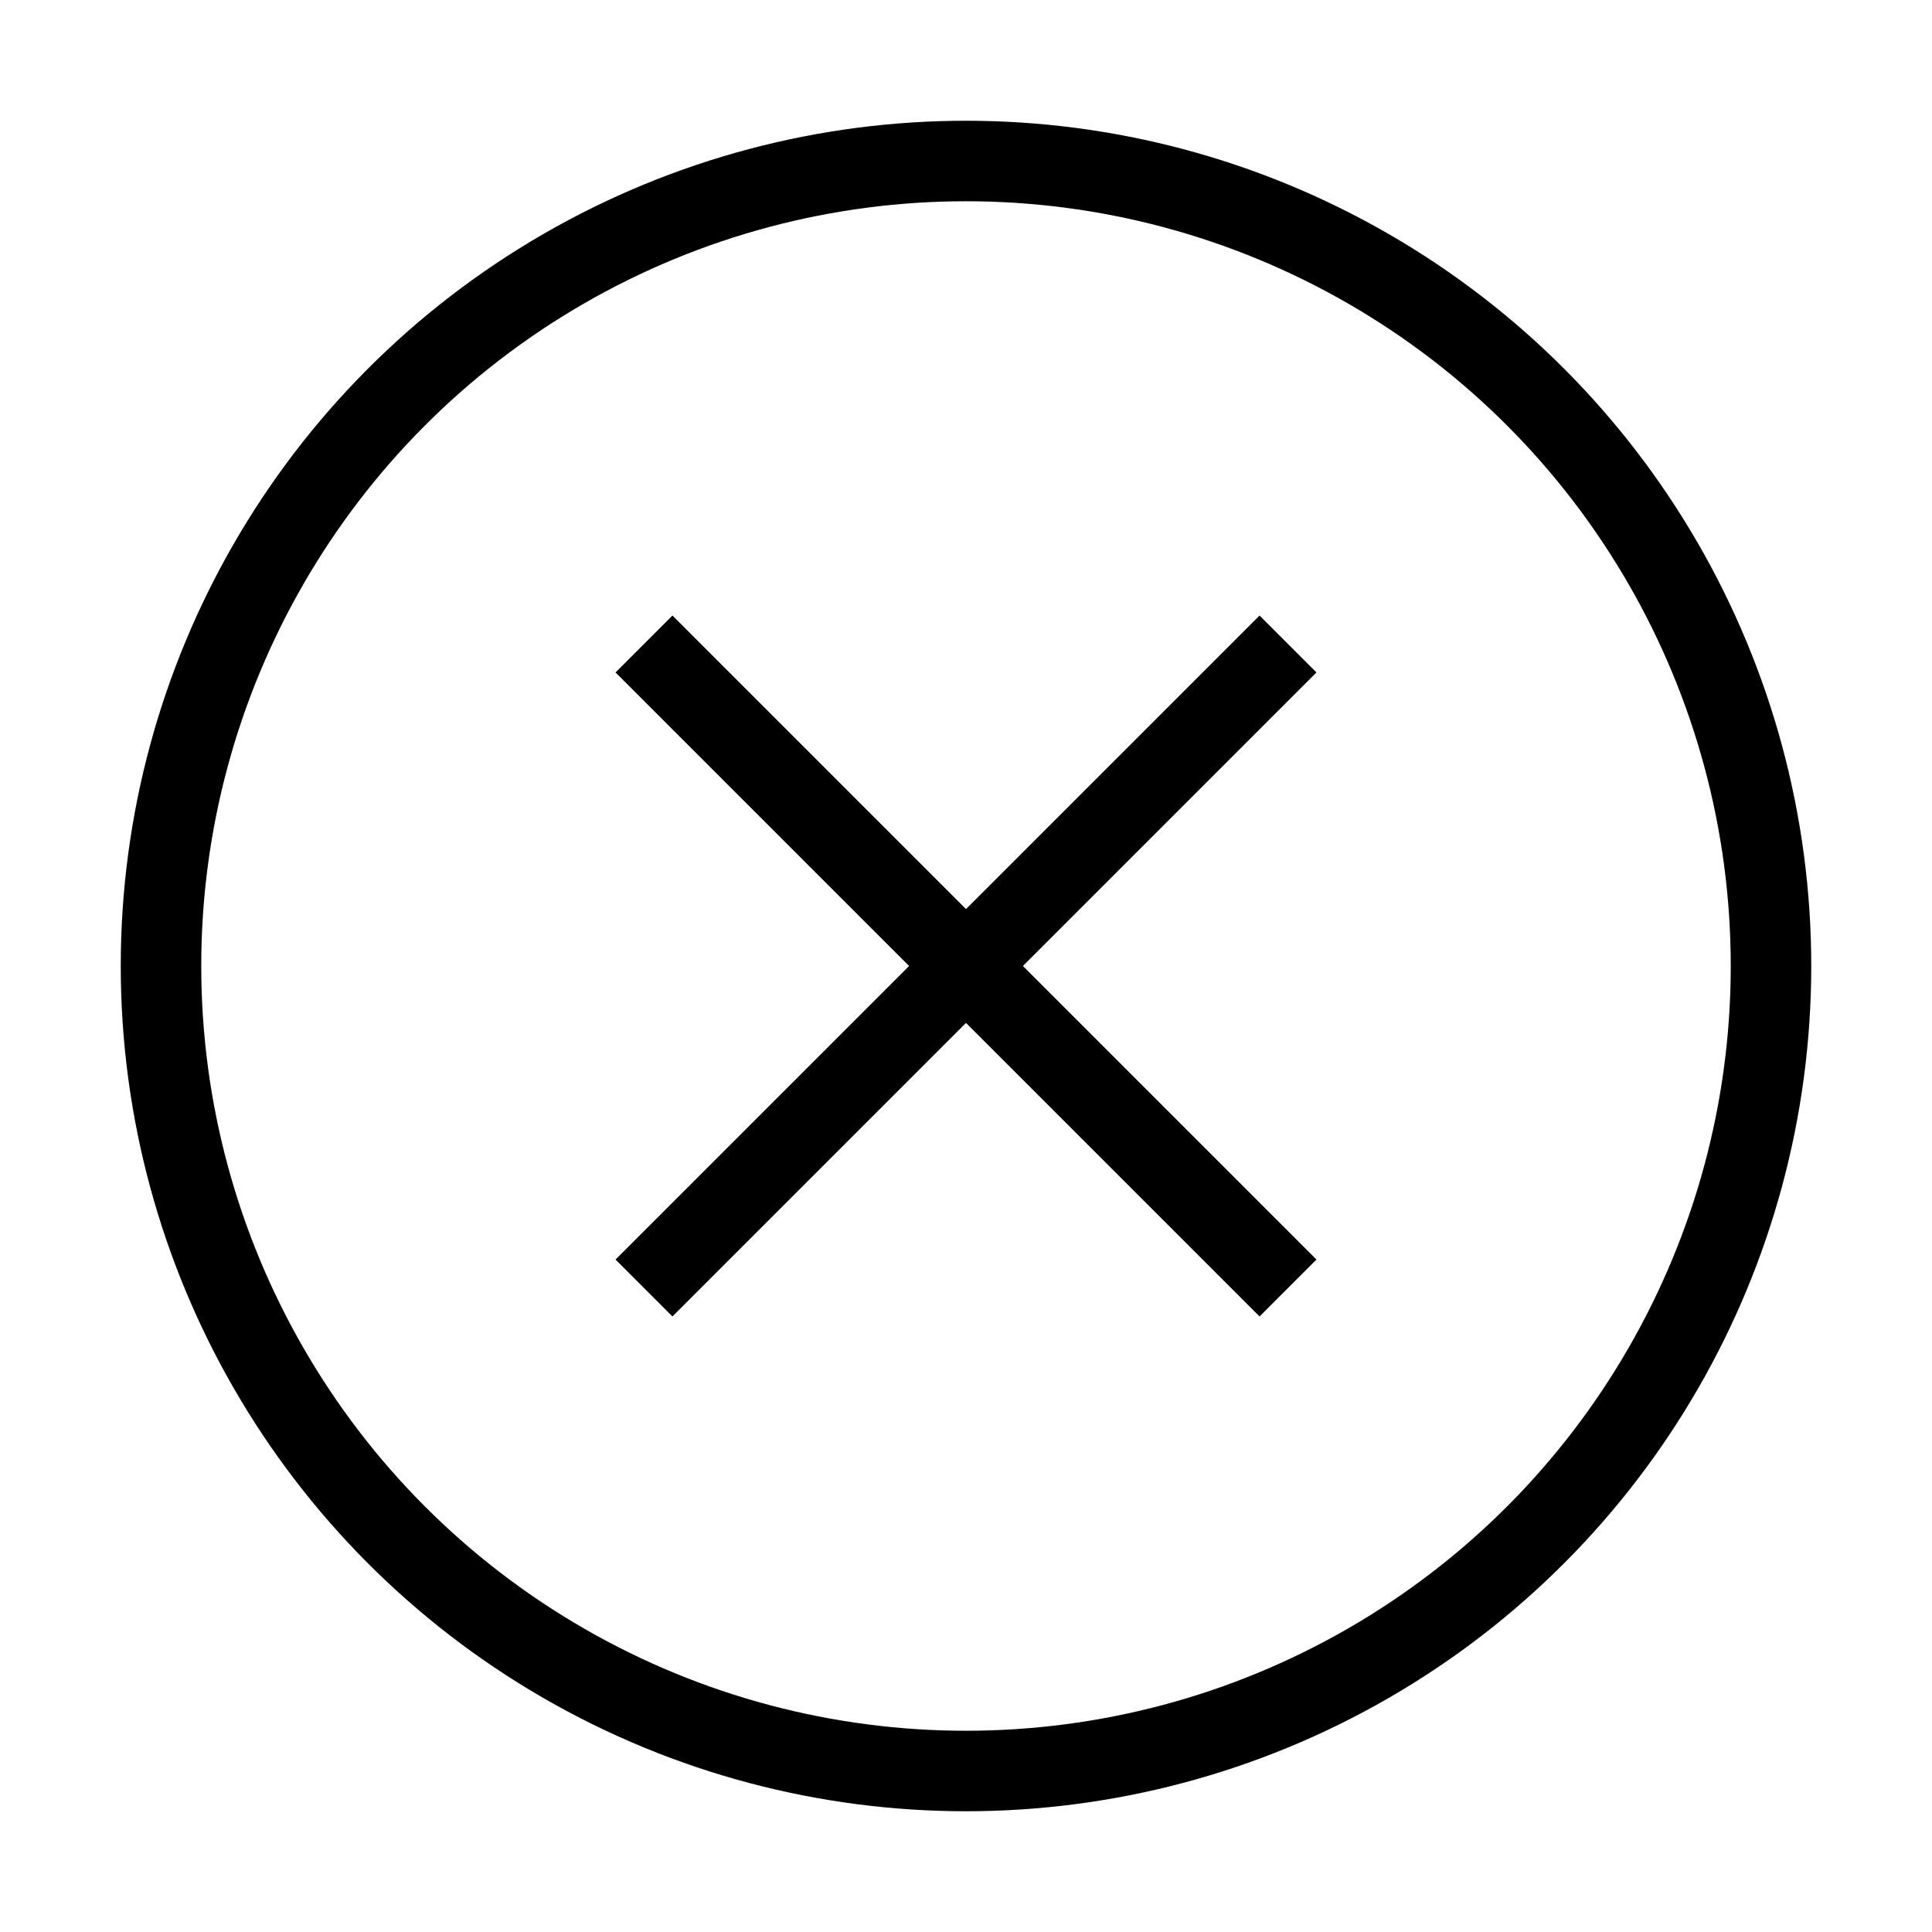 <svg xmlns="http://www.w3.org/2000/svg" viewBox="0 0 24 24" width="1em" height="1em" fill="none" stroke="currentColor" strokeWidth="2">
    <circle cx="12" cy="12" r="10" />
    <line x1="8" y1="8" x2="16" y2="16" />
    <line x1="8" y1="16" x2="16" y2="8" />
</svg>